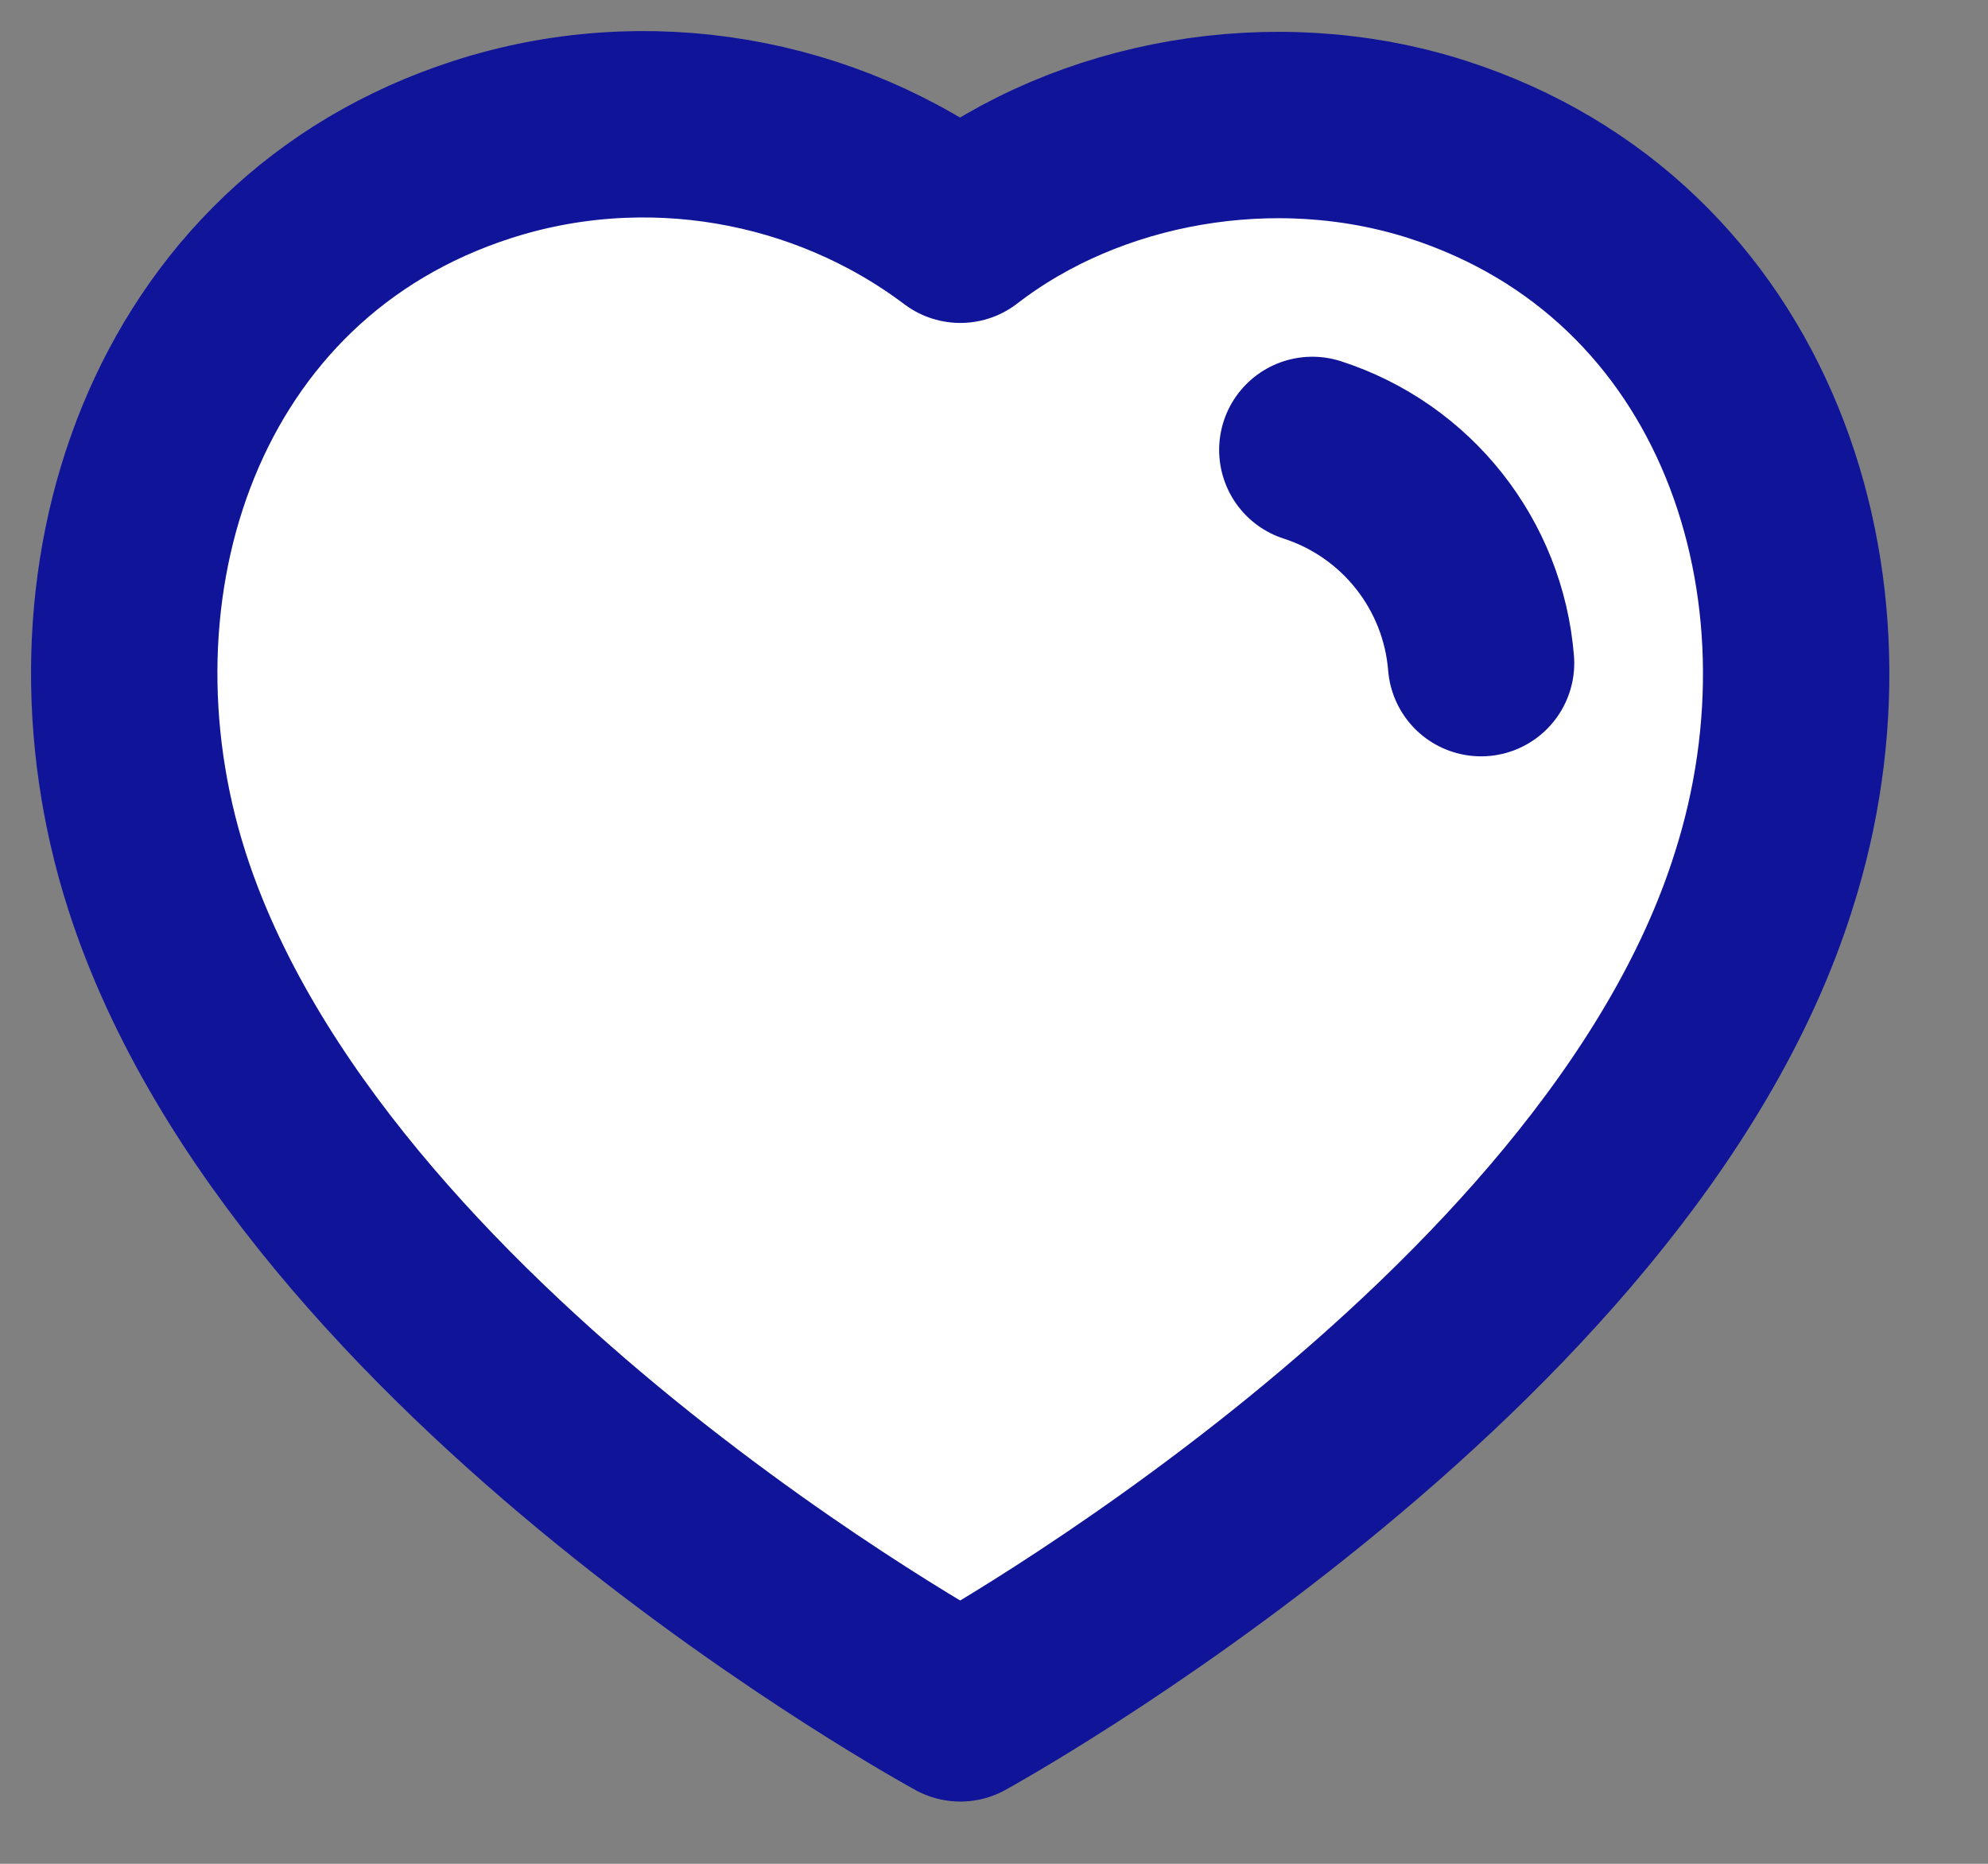 <svg width="16" height="15" viewBox="0 0 16 15" fill="none" xmlns="http://www.w3.org/2000/svg">
<rect x="0" y="0" width="16" height="15" fill="#808080" stroke="none"/>
<path fill-rule="evenodd" clip-rule="evenodd" d="M1.263 7.09C0.503 4.718 1.392 2.005 3.883 1.203C5.193 0.78 6.64 1.029 7.729 1.849C8.76 1.052 10.259 0.783 11.568 1.203C14.059 2.005 14.953 4.718 14.194 7.09C13.011 10.852 7.729 13.749 7.729 13.749C7.729 13.749 2.486 10.896 1.263 7.09Z" fill="white" stroke="#101499" stroke-width="1.5" stroke-linecap="round" stroke-linejoin="round"/>
<path d="M10.562 3.621C11.32 3.866 11.856 4.543 11.92 5.337" stroke="#101499" stroke-width="1.5" stroke-linecap="round" stroke-linejoin="round"/>
</svg>
